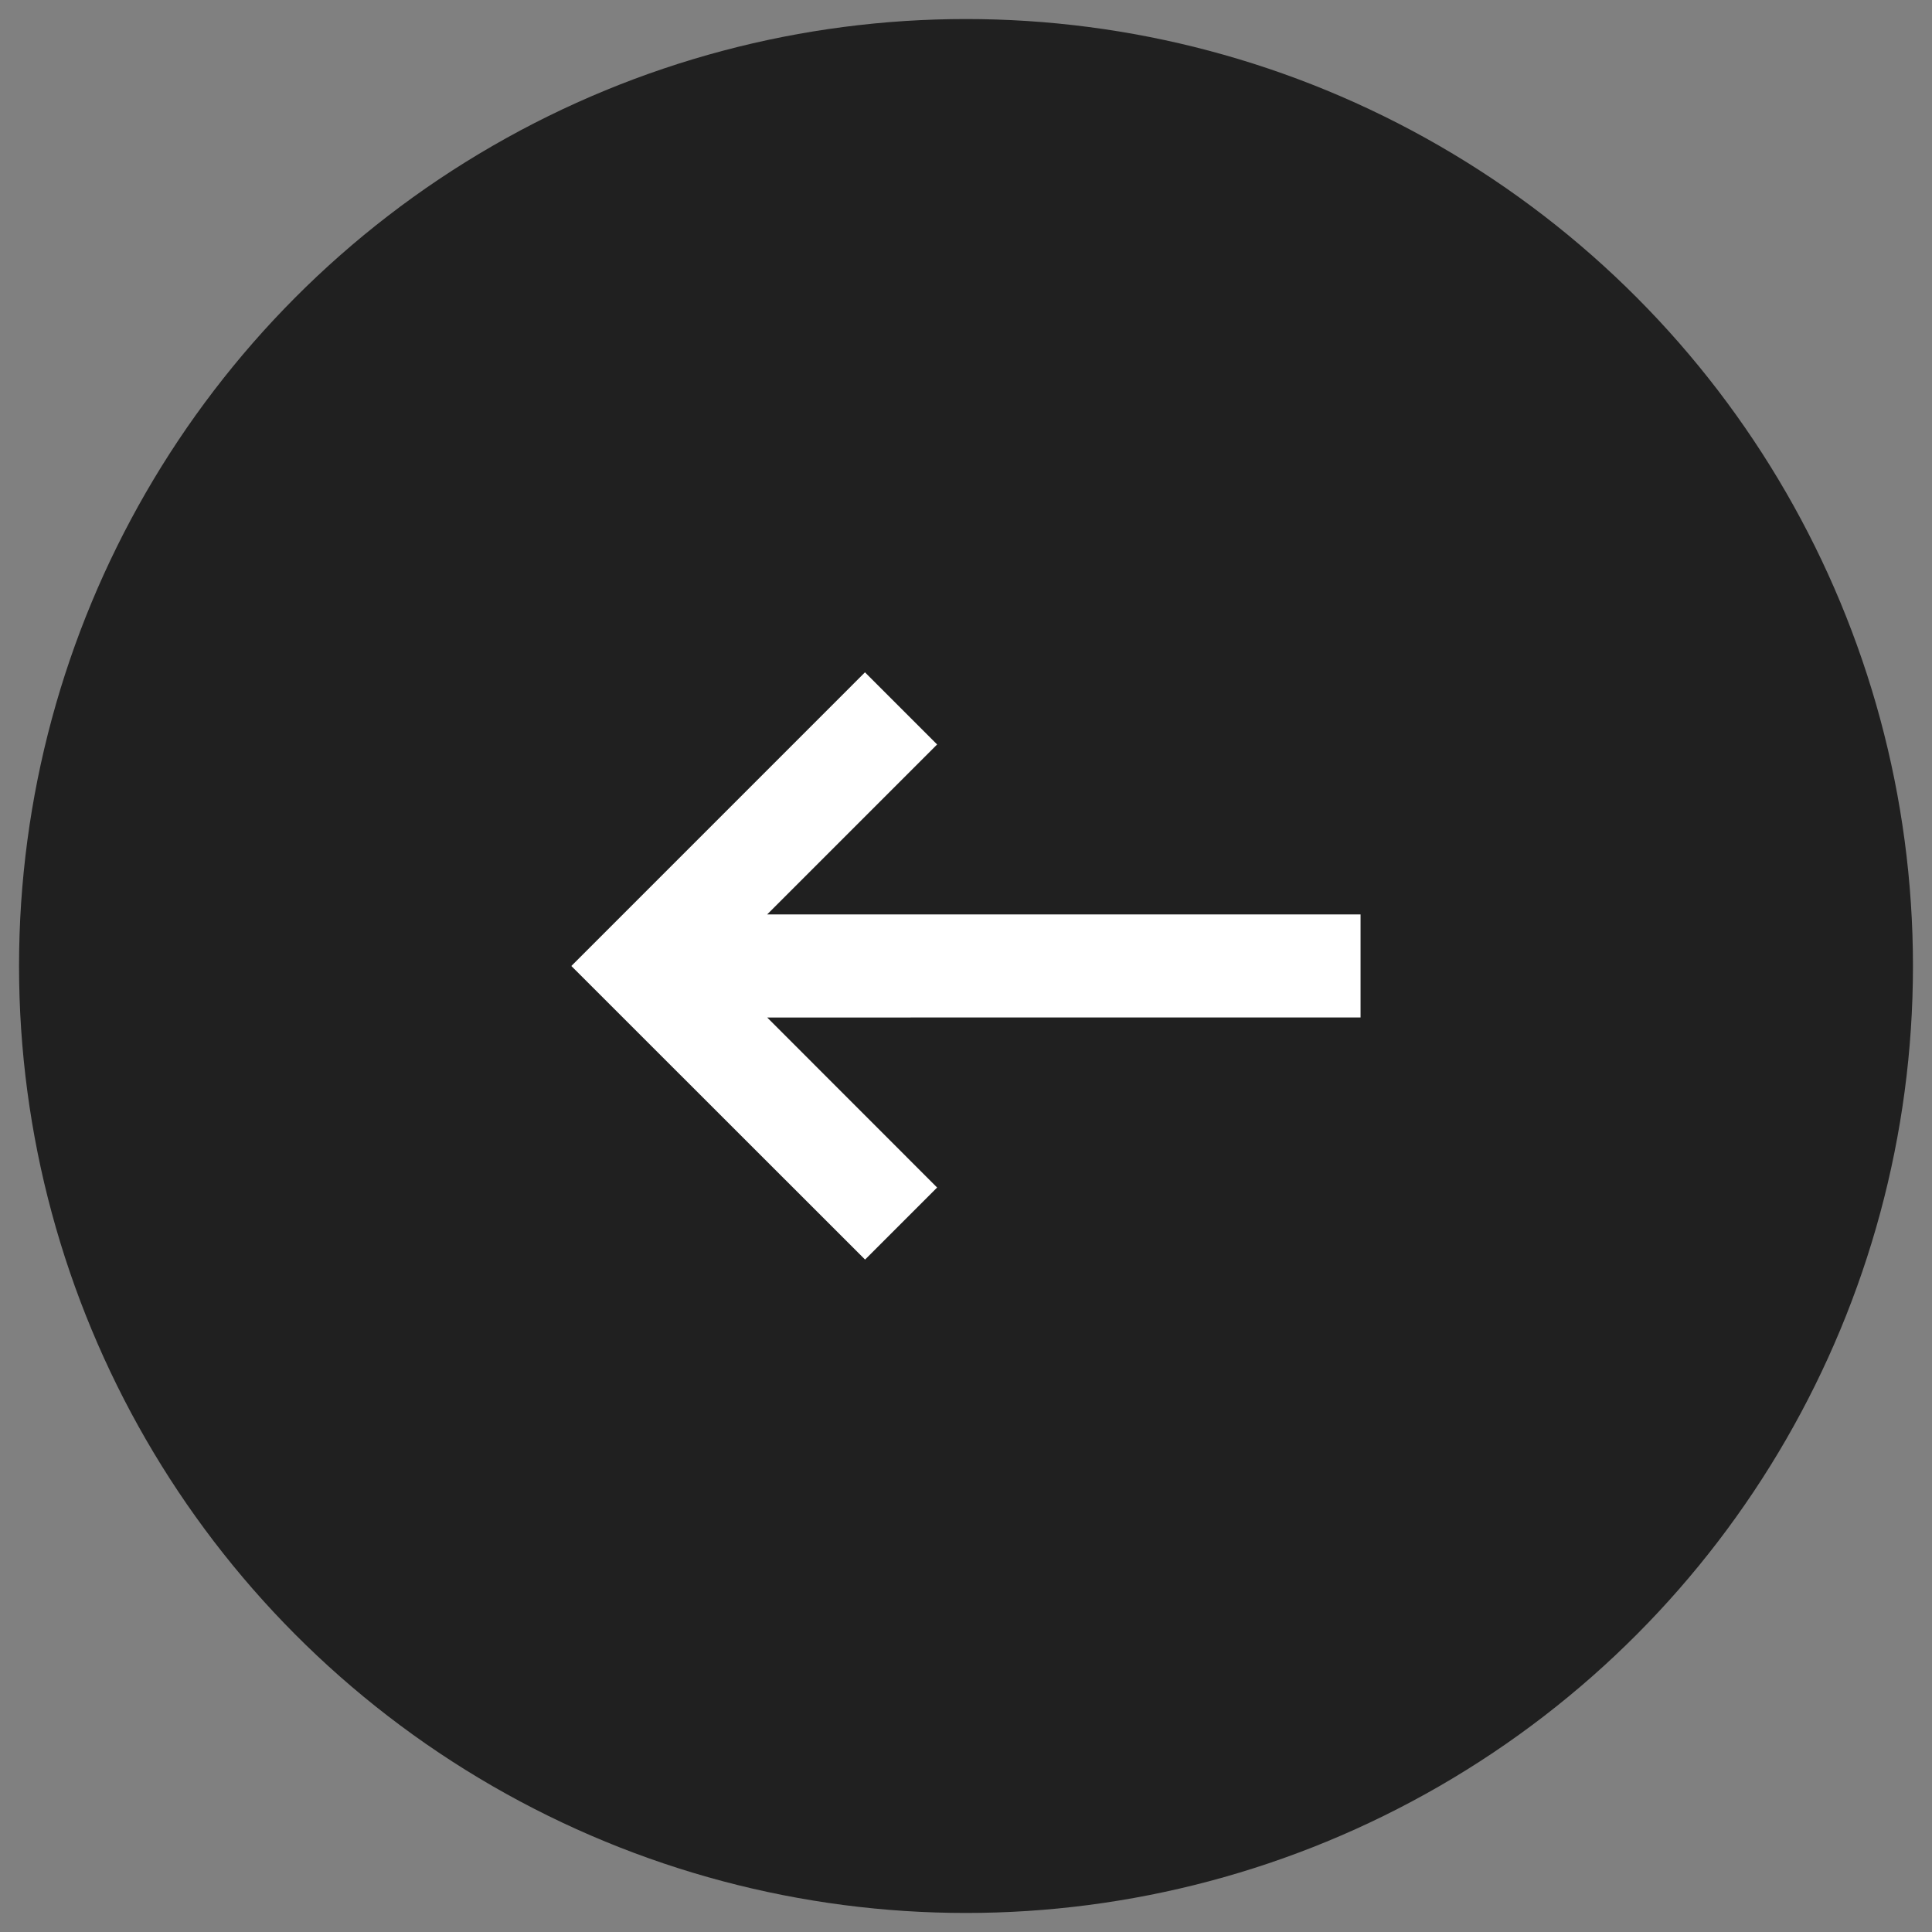 <?xml version="1.0" encoding="utf-8"?>
<!-- Generator: Adobe Illustrator 16.0.0, SVG Export Plug-In . SVG Version: 6.00 Build 0)  -->
<!DOCTYPE svg PUBLIC "-//W3C//DTD SVG 1.1//EN" "http://www.w3.org/Graphics/SVG/1.1/DTD/svg11.dtd">
<svg version="1.1" id="Layer_1" xmlns="http://www.w3.org/2000/svg" xmlns:xlink="http://www.w3.org/1999/xlink" x="0px" y="0px"
	 width="41px" height="41px" viewBox="0 0 41 41" enable-background="new 0 0 41 41" xml:space="preserve">
<rect x="0" y="0" width="41" height="41" fill="#808080" stroke="none"/>
<circle fill="#202020" cx="20.5" cy="20.5" r="20.096"/>
<g>
	<path fill="#FFFFFF" d="M12.125,20.5l6.231-6.232l1.531,1.531l-3.607,3.607h12.593v2.186l-12.592,0.001l3.606,3.608l-1.529,1.529
		L12.125,20.5z"/>
</g>
</svg>

